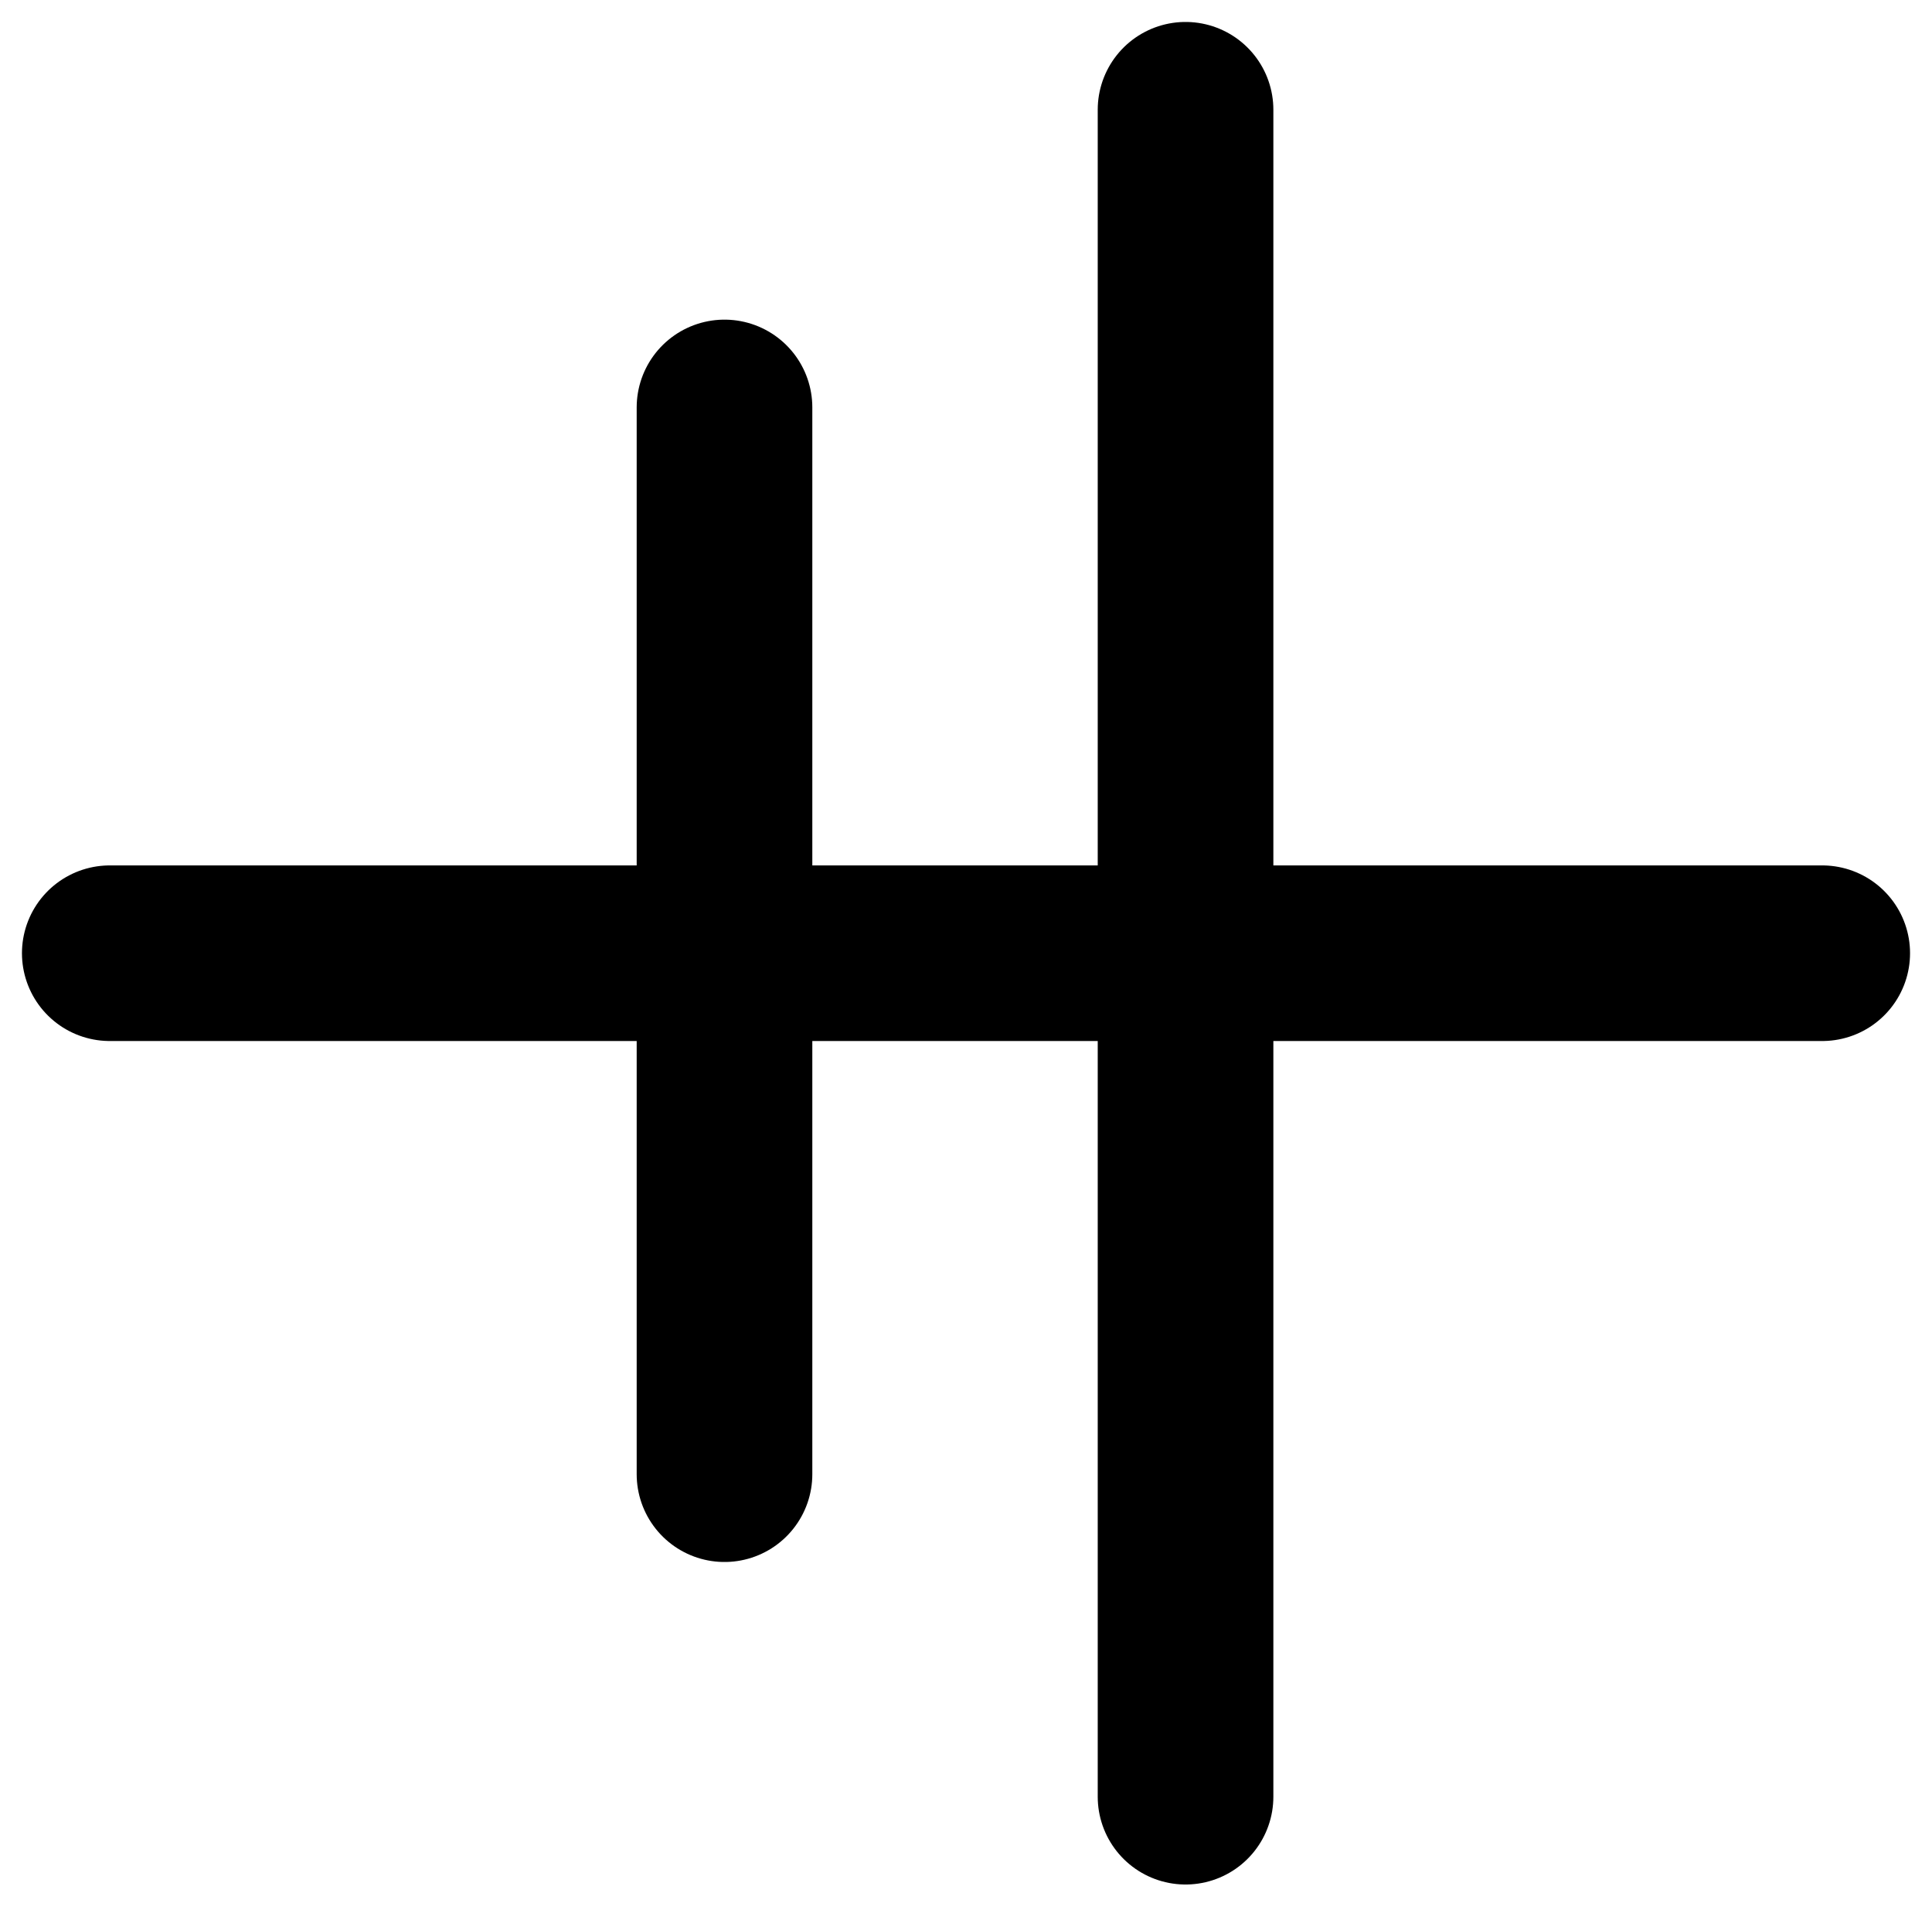 <svg width="88" height="87" viewBox="0 0 88 87" fill="none" xmlns="http://www.w3.org/2000/svg">
<path d="M5 43.426H83" stroke="#000" stroke-width="8" stroke-linecap="round"/>
<path d="M33 67.16L33 18.562" stroke="#000" stroke-width="8" stroke-linecap="round"/>
<path d="M54 81.853L54 5" stroke="#000" stroke-width="8" stroke-linecap="round"/>
</svg>
